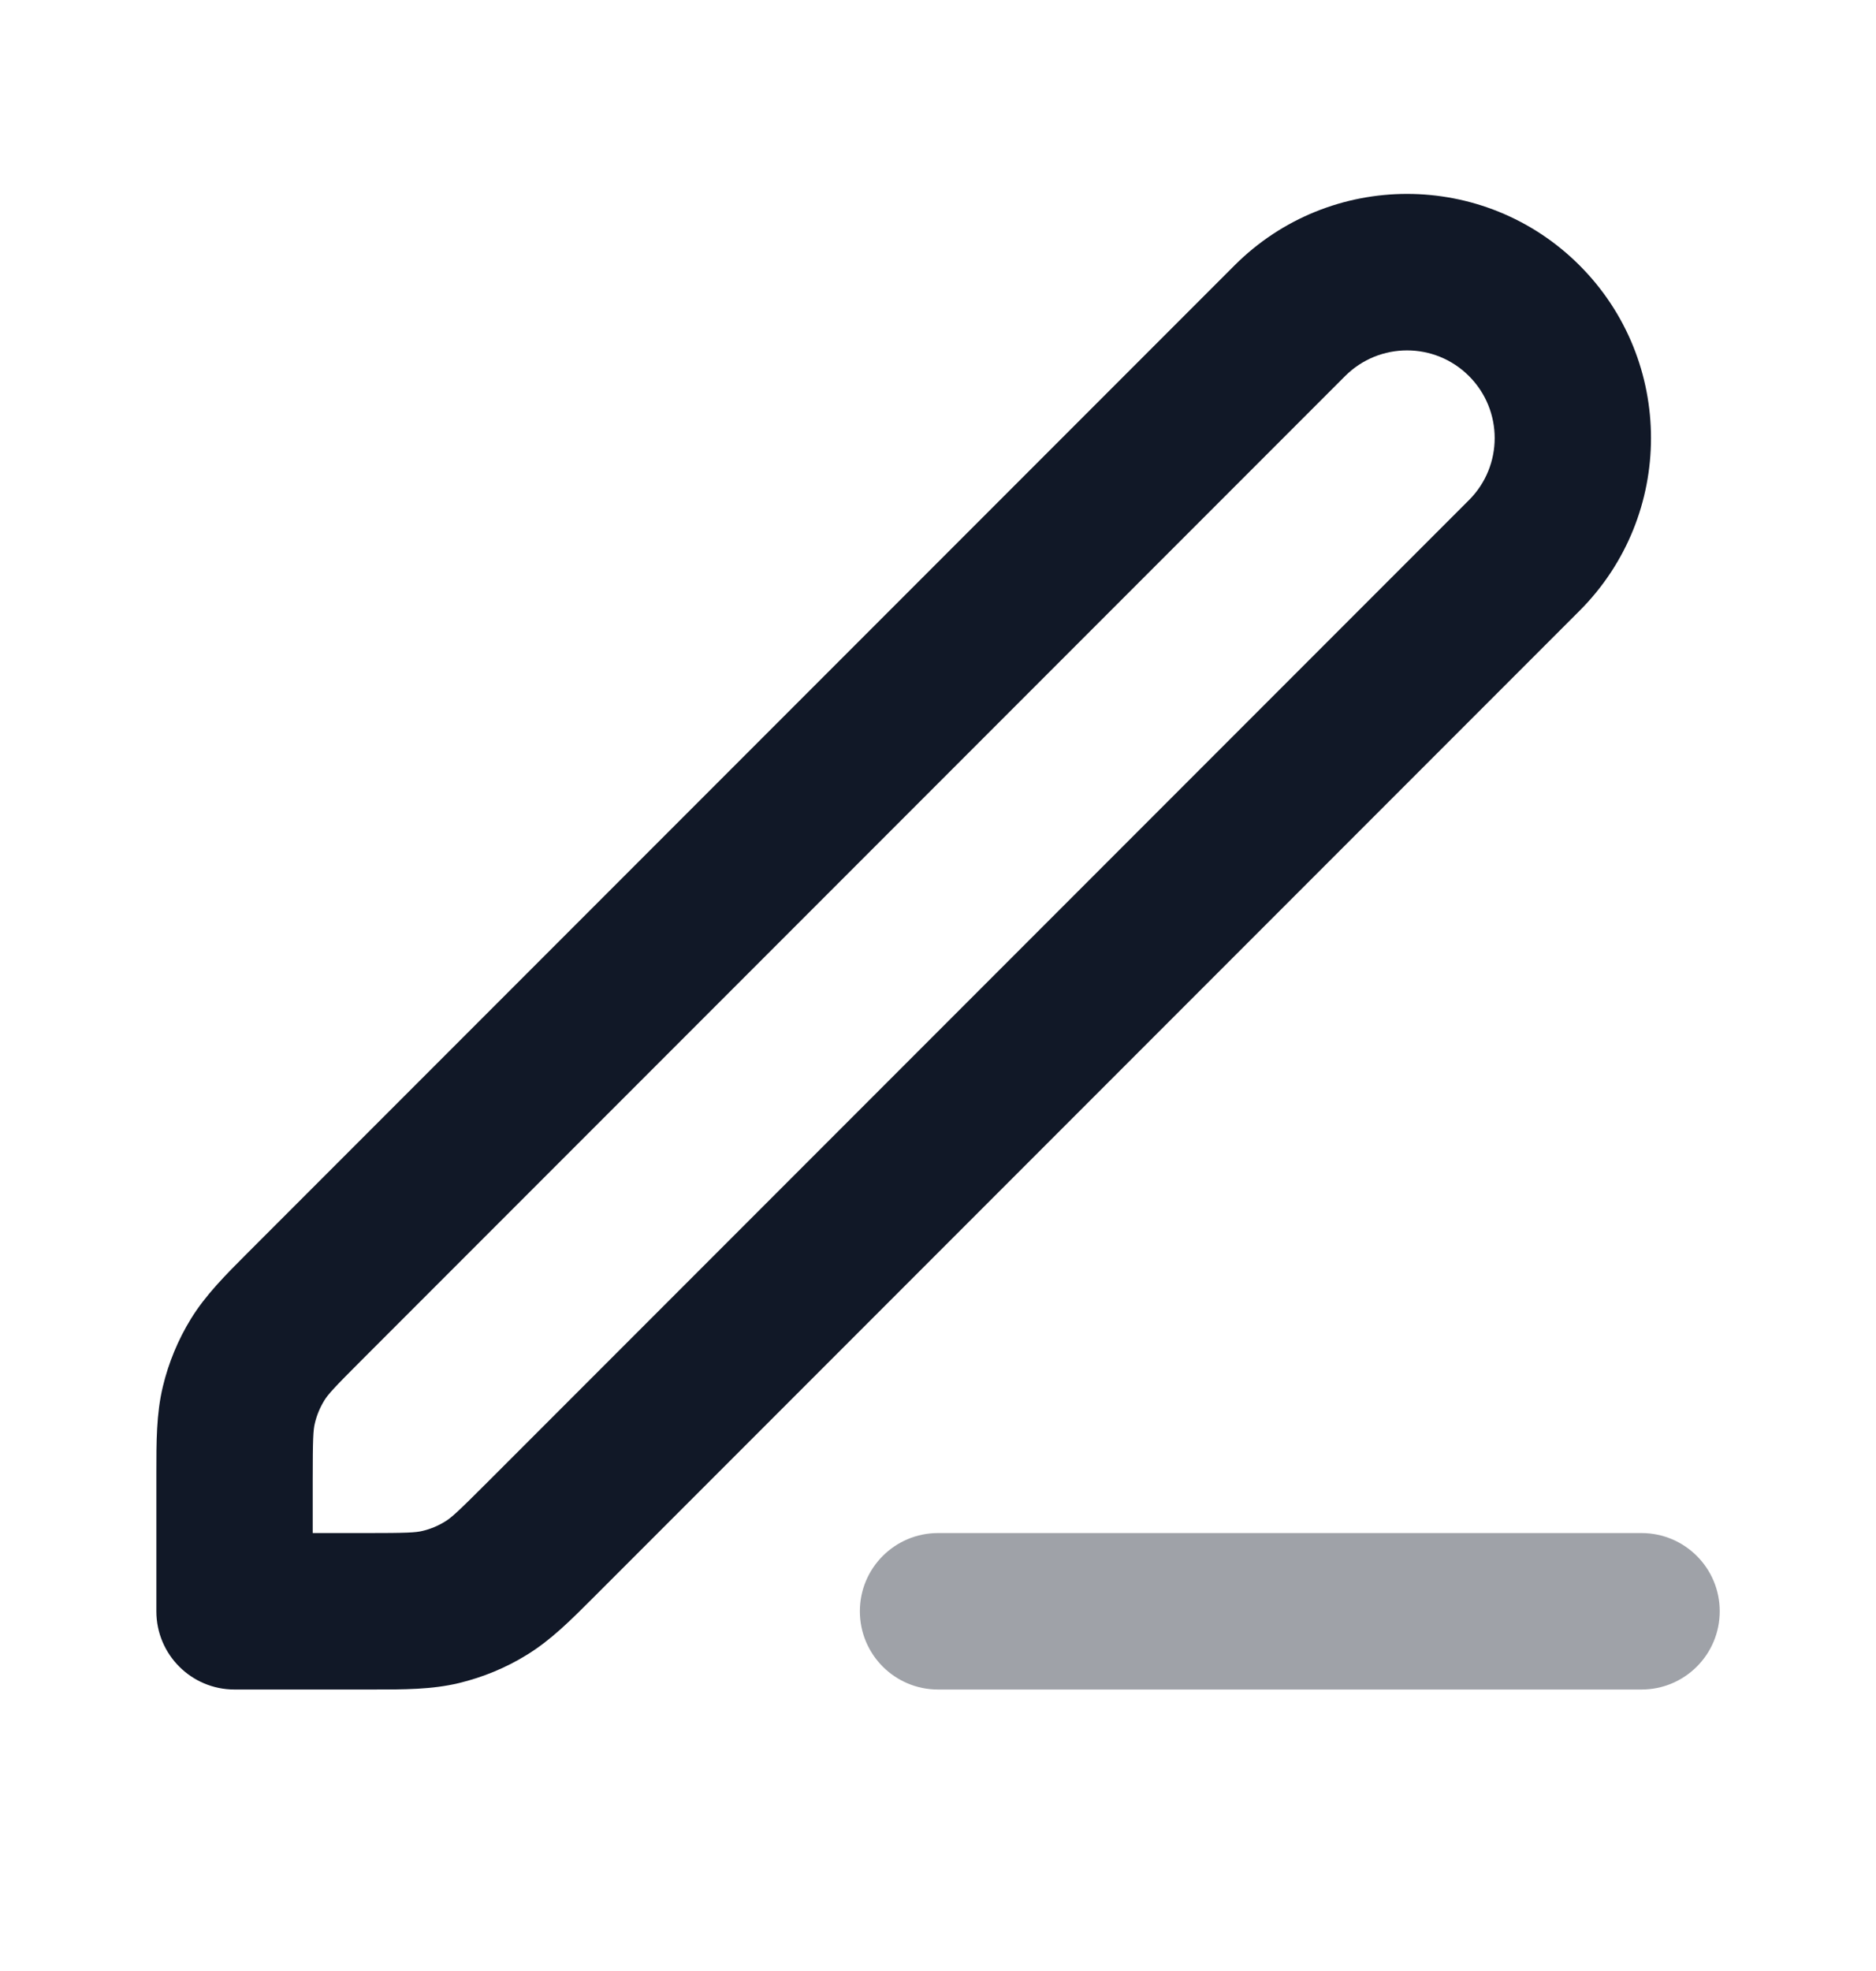 <svg width="20" height="21" viewBox="0 0 20 21" fill="none" xmlns="http://www.w3.org/2000/svg">
<g id="edit-03-duocolor">
<path id="Accent " opacity="0.4" fill-rule="evenodd" clip-rule="evenodd" d="M9.167 17.167C9.167 16.707 9.54 16.334 10 16.334H17.5C17.961 16.334 18.334 16.707 18.334 17.167C18.334 17.628 17.961 18.001 17.5 18.001H10C9.54 18.001 9.167 17.628 9.167 17.167Z" fill="#111827"/>
<path id="Vector " fill-rule="evenodd" clip-rule="evenodd" d="M13.161 2.828C14.177 1.812 15.824 1.812 16.84 2.828C17.855 3.844 17.855 5.491 16.84 6.507L6.371 16.976C6.354 16.992 6.338 17.009 6.322 17.025C6.082 17.265 5.871 17.476 5.616 17.632C5.393 17.77 5.149 17.87 4.894 17.932C4.603 18.002 4.304 18.001 3.965 18.001C3.942 18.001 3.919 18.001 3.896 18.001H2.5C2.04 18.001 1.667 17.628 1.667 17.168V15.772C1.667 15.749 1.667 15.726 1.667 15.703C1.667 15.364 1.666 15.065 1.736 14.774C1.797 14.519 1.898 14.275 2.035 14.052C2.192 13.797 2.403 13.586 2.643 13.346C2.659 13.33 2.676 13.314 2.692 13.297L13.161 2.828ZM15.661 4.007C15.296 3.642 14.705 3.642 14.34 4.007L3.871 14.476C3.554 14.792 3.496 14.858 3.457 14.922C3.411 14.997 3.377 15.078 3.357 15.163C3.339 15.237 3.334 15.325 3.334 15.772V16.334H3.896C4.343 16.334 4.431 16.329 4.505 16.311C4.59 16.291 4.671 16.257 4.745 16.211C4.81 16.172 4.876 16.113 5.192 15.797L15.661 5.328C16.026 4.963 16.026 4.372 15.661 4.007Z" fill="#111827"/>
</g>
</svg>
